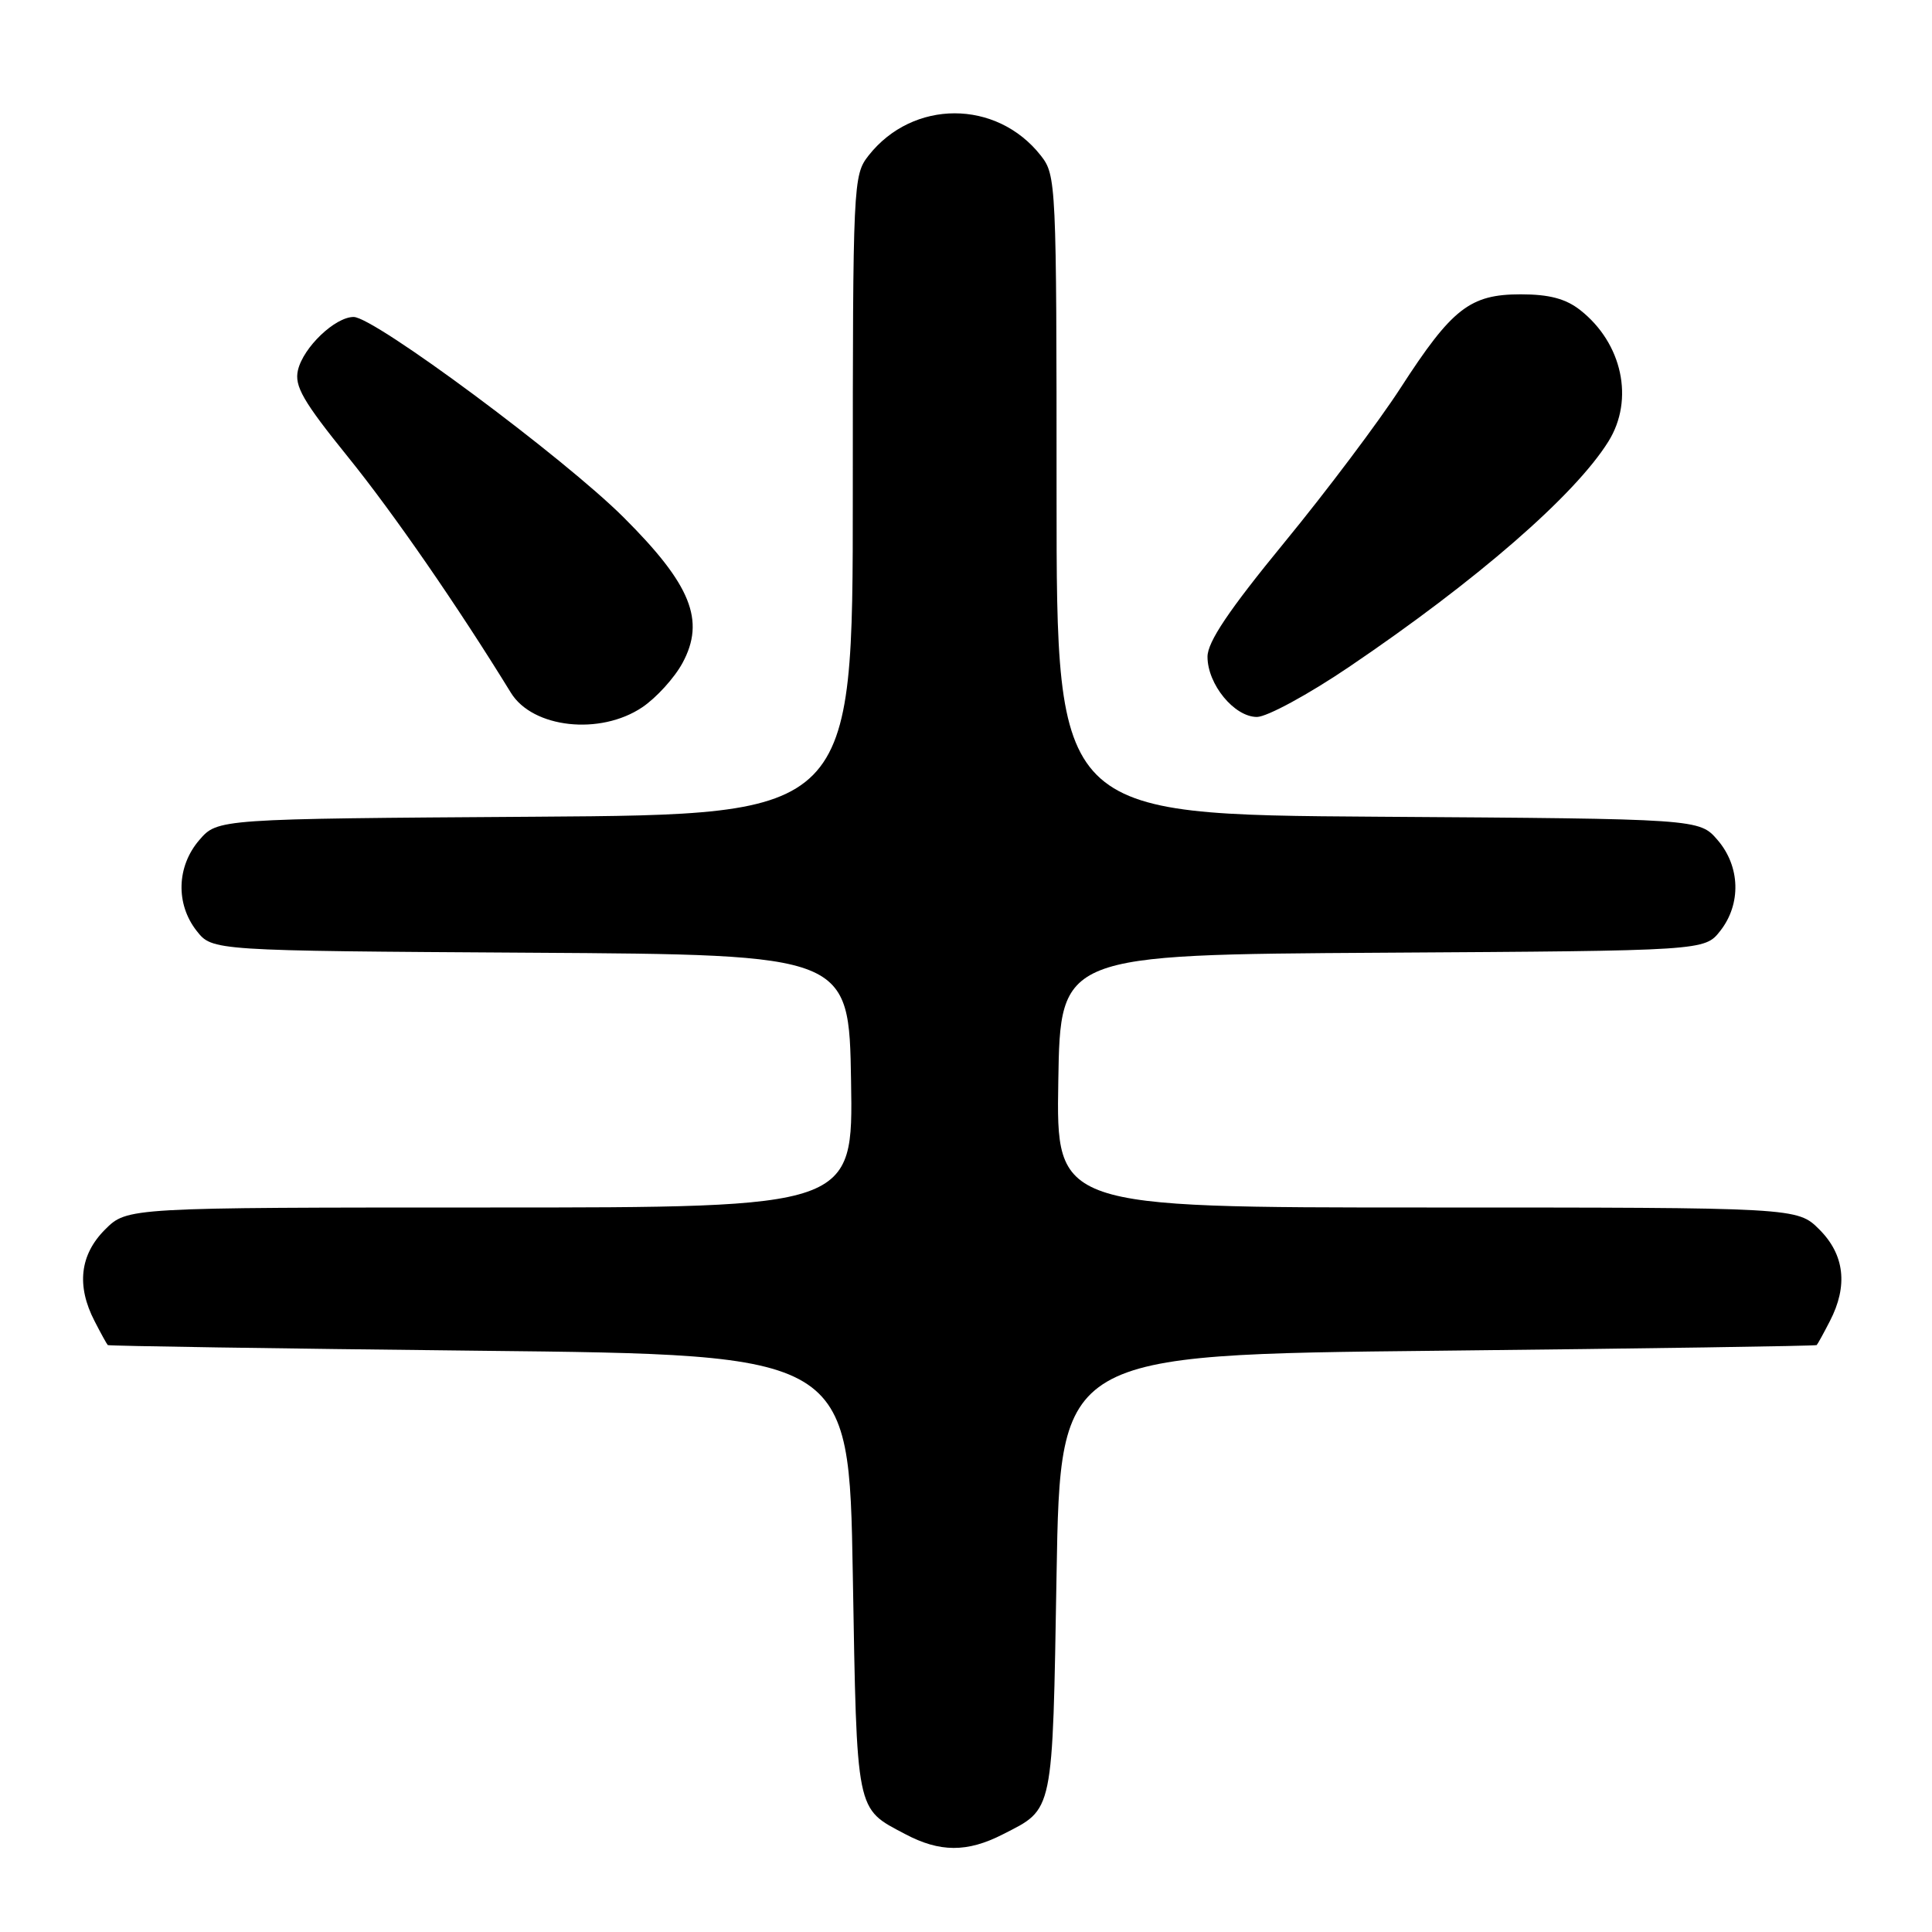 <?xml version="1.0" encoding="UTF-8" standalone="no"?>
<!DOCTYPE svg PUBLIC "-//W3C//DTD SVG 1.1//EN" "http://www.w3.org/Graphics/SVG/1.1/DTD/svg11.dtd" >
<svg xmlns="http://www.w3.org/2000/svg" xmlns:xlink="http://www.w3.org/1999/xlink" version="1.1" viewBox="0 0 256 256">
 <g >
 <path fill="currentColor"
d=" M 132.86 243.07 C 139.66 239.60 139.45 240.64 140.00 208.60 C 140.50 179.50 140.50 179.50 190.50 178.98 C 218.00 178.69 240.60 178.35 240.72 178.23 C 240.85 178.10 241.64 176.67 242.47 175.05 C 244.89 170.38 244.42 166.26 241.08 162.92 C 238.15 160.00 238.15 160.00 189.05 160.00 C 139.95 160.00 139.95 160.00 140.23 143.25 C 140.50 126.50 140.50 126.50 183.19 126.24 C 225.87 125.98 225.87 125.98 227.94 123.35 C 230.74 119.79 230.60 114.80 227.59 111.31 C 225.17 108.50 225.17 108.50 182.59 108.22 C 140.00 107.94 140.00 107.94 140.00 65.60 C 140.00 24.19 139.95 23.21 137.91 20.61 C 132.04 13.15 120.96 13.15 115.09 20.61 C 113.05 23.21 113.00 24.19 113.00 65.60 C 113.00 107.94 113.00 107.94 70.91 108.22 C 28.83 108.50 28.83 108.50 26.41 111.31 C 23.40 114.80 23.26 119.79 26.06 123.35 C 28.13 125.98 28.13 125.98 70.31 126.24 C 112.50 126.50 112.50 126.50 112.77 143.25 C 113.05 160.00 113.05 160.00 64.95 160.00 C 16.85 160.00 16.85 160.00 13.92 162.92 C 10.58 166.26 10.11 170.38 12.53 175.05 C 13.36 176.67 14.15 178.10 14.28 178.23 C 14.40 178.35 36.55 178.69 63.50 178.98 C 112.50 179.50 112.50 179.50 113.00 208.60 C 113.55 240.50 113.36 239.55 119.93 243.02 C 124.53 245.46 128.16 245.47 132.86 243.07 Z  M 85.10 93.72 C 86.97 92.46 89.37 89.82 90.44 87.84 C 93.48 82.21 91.57 77.47 82.67 68.59 C 74.72 60.65 49.60 42.00 46.86 42.00 C 44.40 42.00 40.19 46.02 39.48 49.05 C 38.99 51.16 40.15 53.17 46.11 60.55 C 52.13 67.99 60.71 80.42 67.70 91.80 C 70.58 96.48 79.52 97.47 85.10 93.72 Z  M 178.73 88.39 C 195.67 76.93 208.68 65.63 213.12 58.50 C 216.58 52.96 214.97 45.48 209.39 41.09 C 207.46 39.58 205.29 39.00 201.50 39.00 C 194.78 39.00 192.40 40.86 185.59 51.39 C 182.71 55.85 175.77 65.08 170.17 71.90 C 162.82 80.86 160.00 85.06 160.00 87.02 C 160.00 90.68 163.55 95.00 166.55 95.00 C 167.87 95.00 173.35 92.03 178.73 88.39 Z "/>
</g>
</svg>
